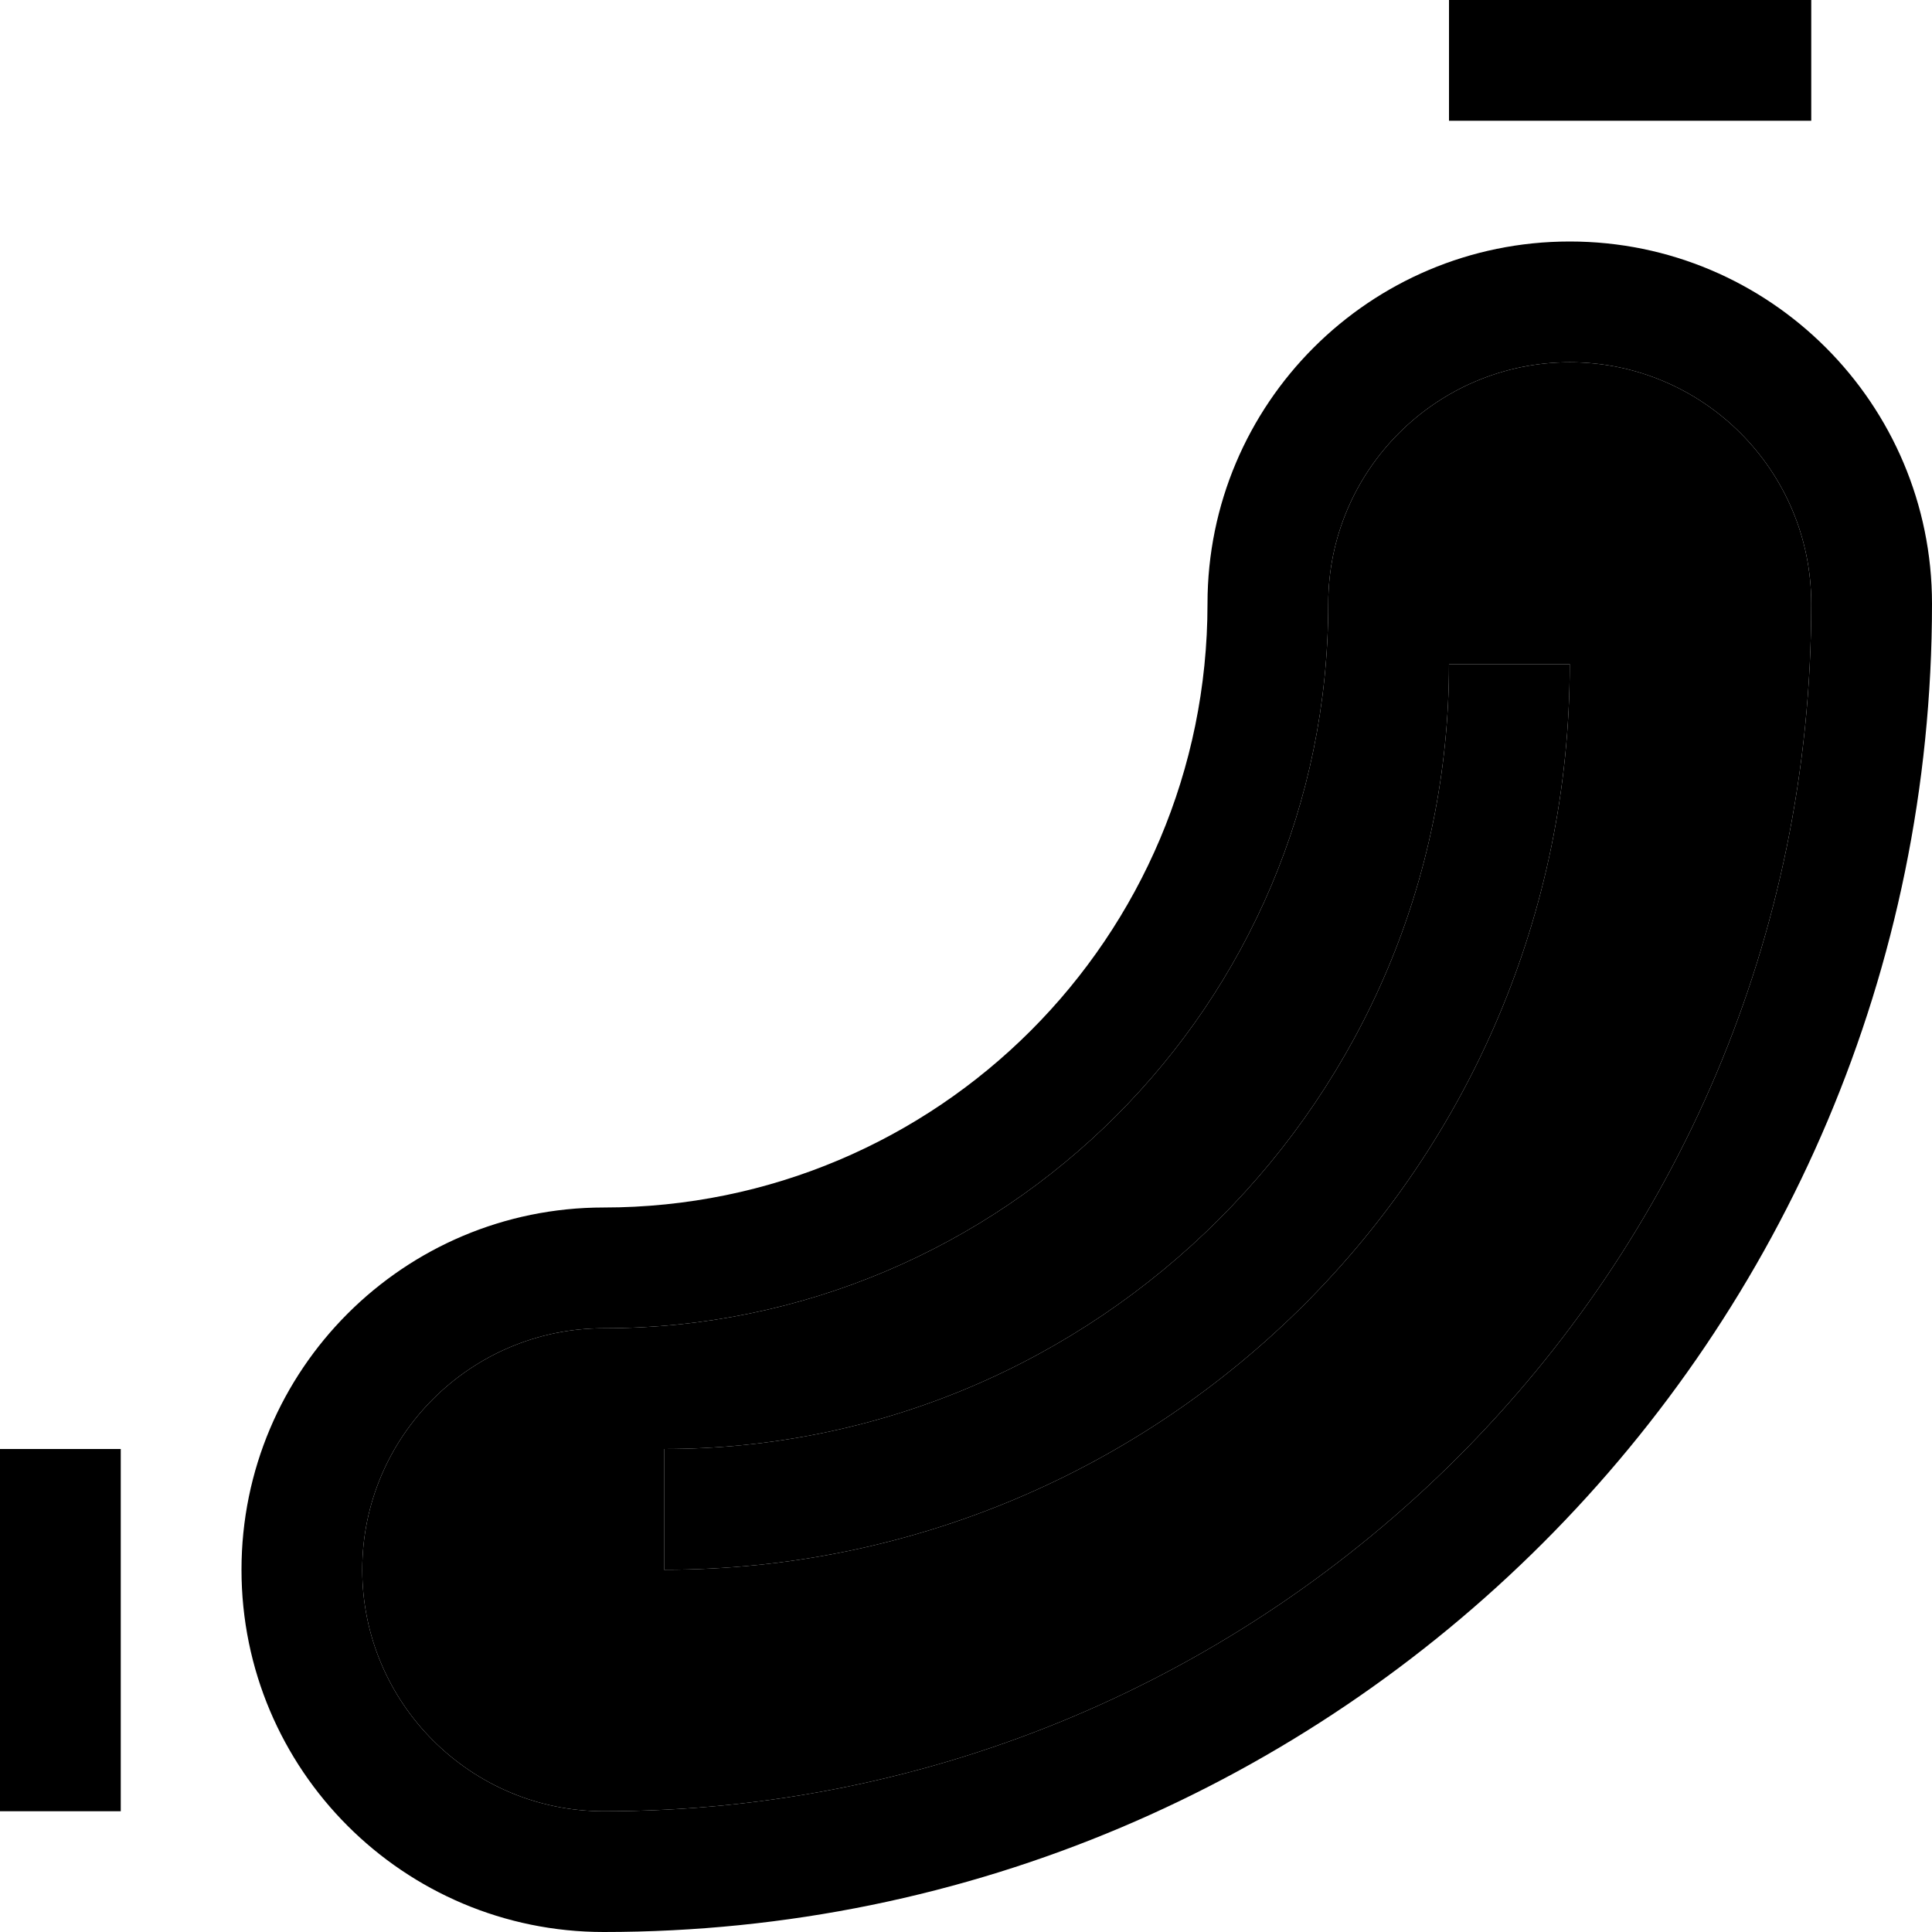 <svg xmlns="http://www.w3.org/2000/svg" viewBox="0 0 512 512"><path class="pr-icon-duotone-secondary" d="M96 416c0 35.3 28.7 64 64 64c176.7 0 320-143.3 320-320c0-35.3-28.7-64-64-64s-64 28.7-64 64c0 106-86 192-192 192c-35.3 0-64 28.7-64 64zm80-32c114.9 0 208-93.1 208-208l32 0c0 132.5-107.5 240-240 240l0-32z"/><path class="pr-icon-duotone-primary" d="M400 0L384 0l0 32 16 0 64 0 16 0 0-32L464 0 400 0zM32 400l0-16L0 384l0 16 0 64 0 16 32 0 0-16 0-64zM480 160c0 176.7-143.3 320-320 320c-35.3 0-64-28.7-64-64s28.7-64 64-64c106 0 192-86 192-192c0-35.3 28.7-64 64-64s64 28.7 64 64zm32 0c0-53-43-96-96-96s-96 43-96 96c0 88.4-71.6 160-160 160c-53 0-96 43-96 96s43 96 96 96c194.4 0 352-157.6 352-352zm-96 16l-32 0c0 114.9-93.1 208-208 208l0 32c132.5 0 240-107.5 240-240z"/></svg>